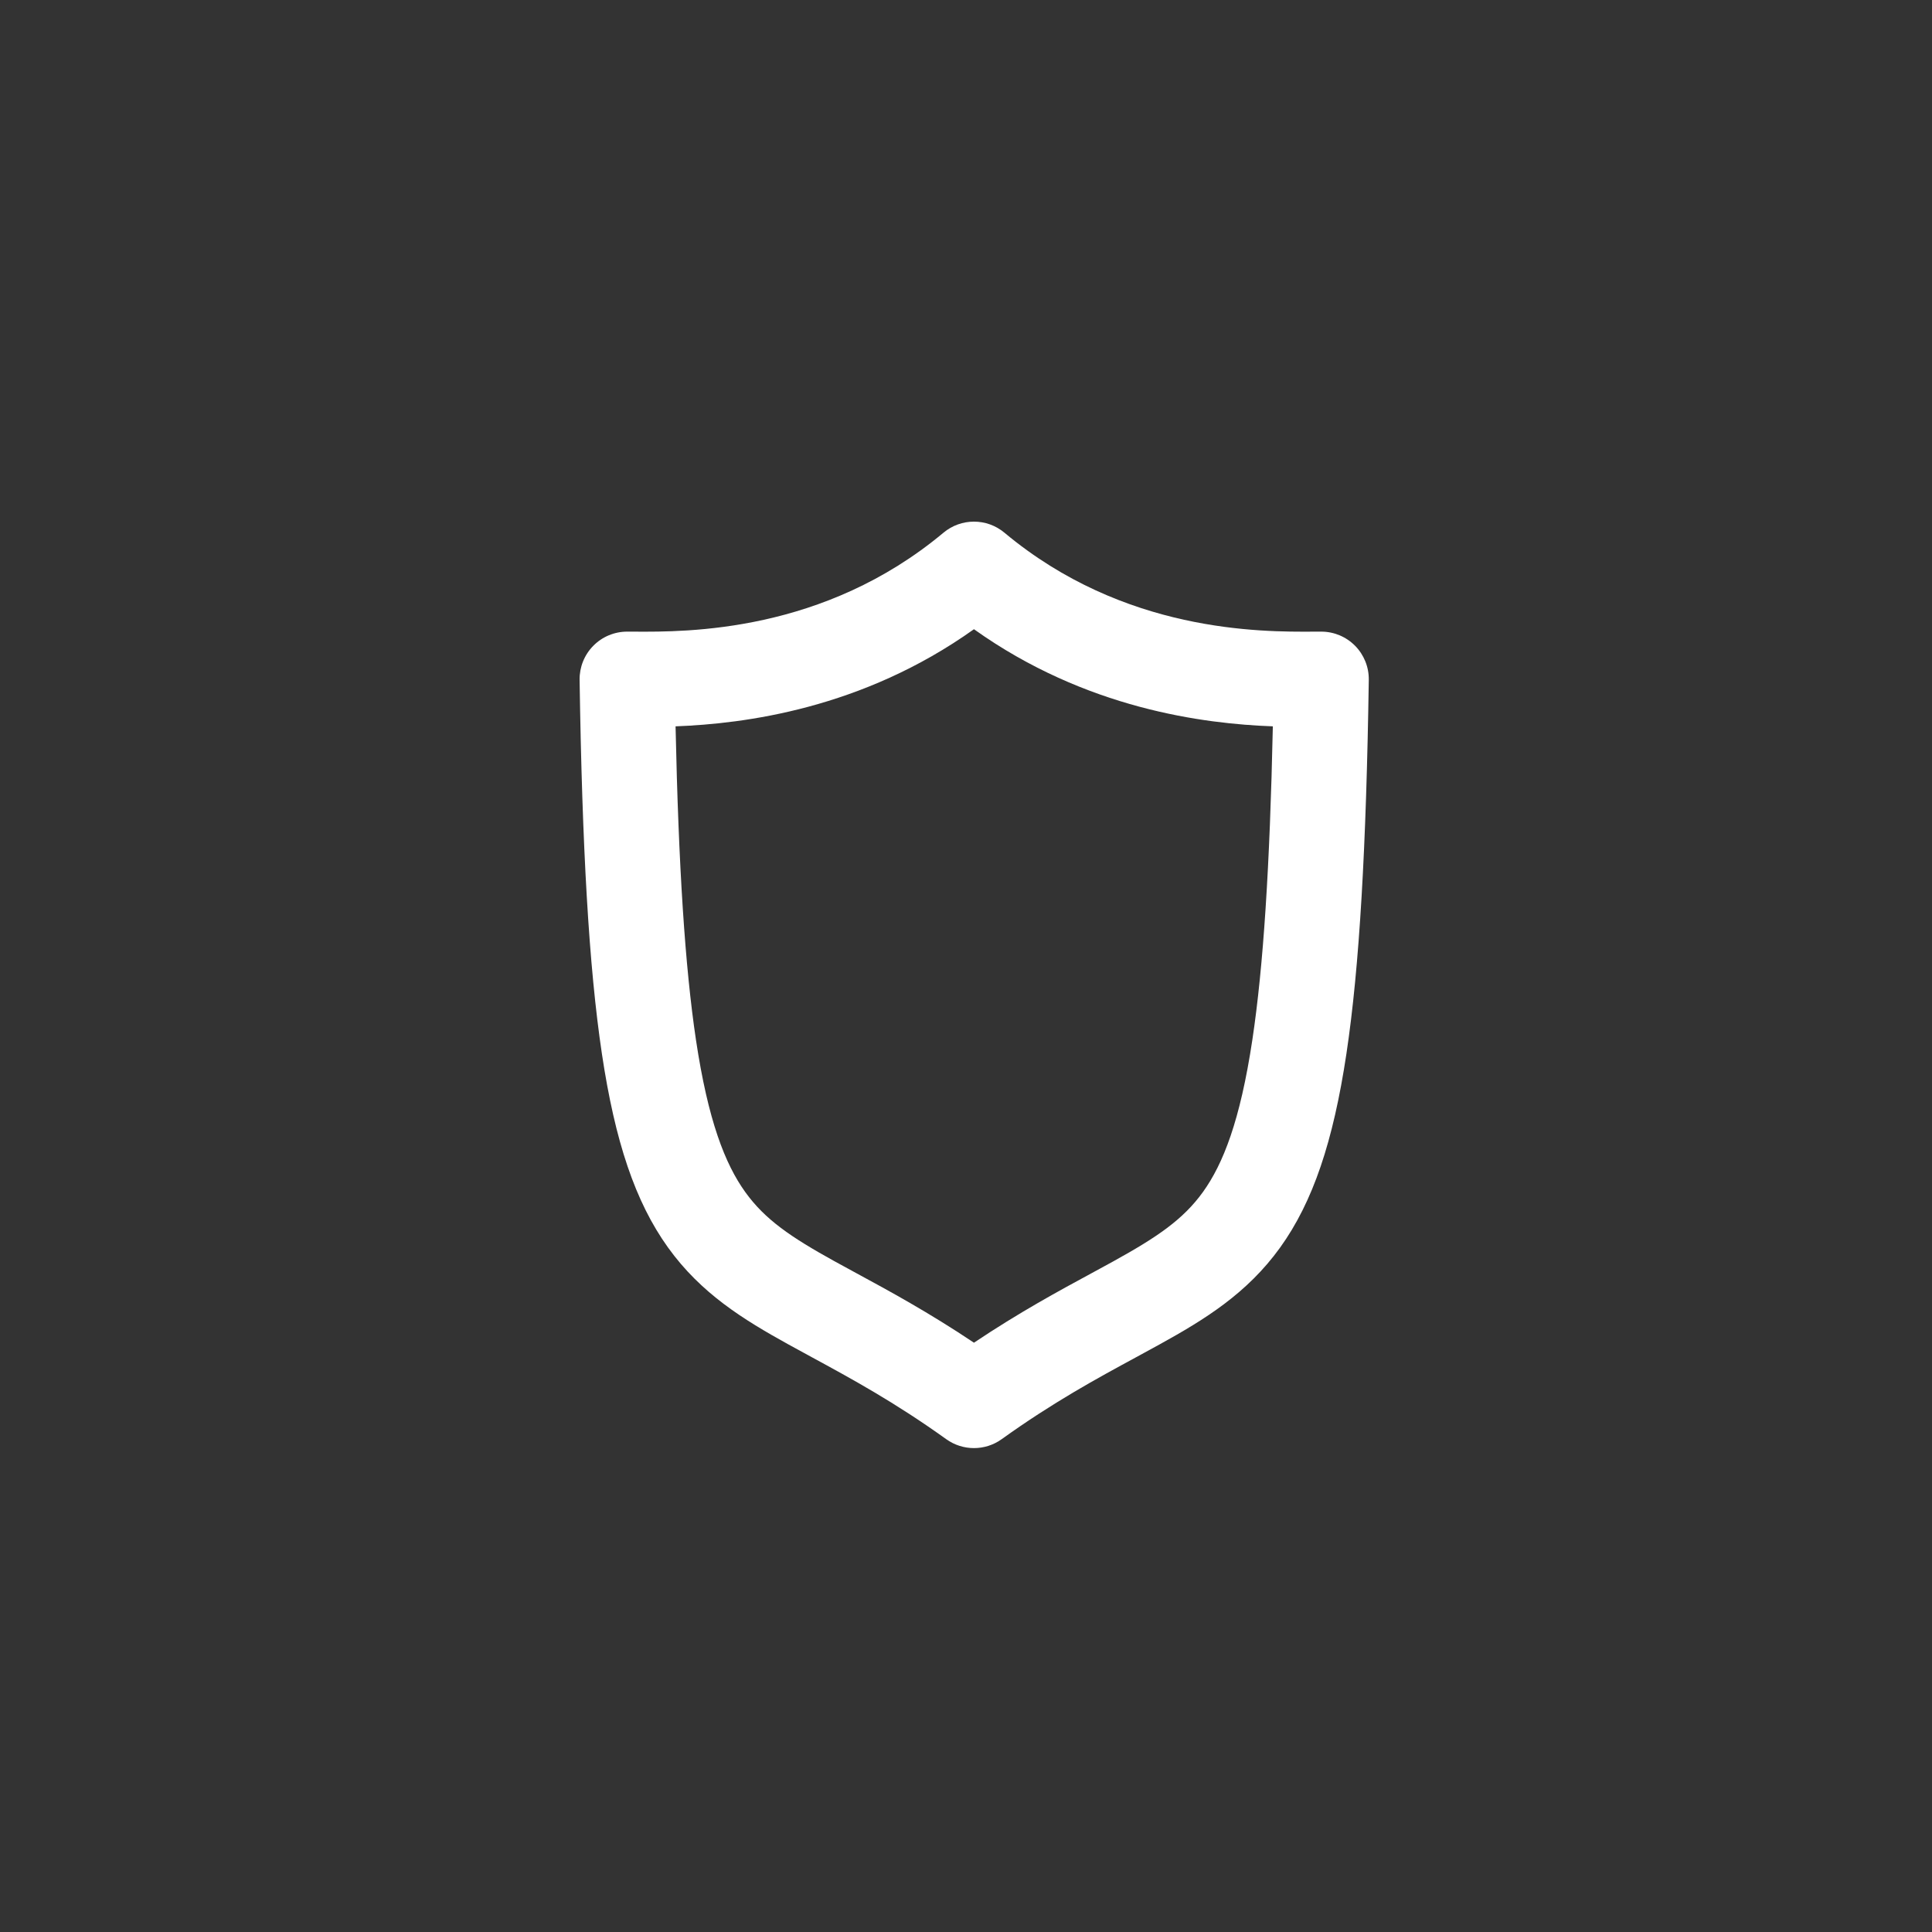 <svg width="100" height="100" viewBox="0 0 100 100" fill="none" xmlns="http://www.w3.org/2000/svg">
    <rect x="0" y="0" width="100" height="100" fill="#333333" stroke="none"/>
    <rect width="100" height="100" rx="4" fill="none"/>
    <path fill-rule="evenodd" clip-rule="evenodd" d="M48.834 27.572C49.748 26.809 51.076 26.809 51.989 27.572C58.188 32.749 65.257 32.71 68.009 32.694C68.146 32.694 68.272 32.693 68.387 32.693C69.046 32.693 69.678 32.957 70.141 33.427C70.603 33.897 70.858 34.532 70.848 35.191C70.718 43.837 70.371 50.017 69.689 54.55C69.008 59.081 67.961 62.208 66.26 64.572C64.546 66.953 62.345 68.302 60.028 69.582C59.625 69.805 59.215 70.027 58.796 70.255C56.766 71.356 54.517 72.576 51.846 74.492C50.989 75.107 49.835 75.107 48.977 74.492C46.309 72.578 44.063 71.359 42.036 70.258C41.615 70.029 41.203 69.806 40.799 69.582C38.483 68.301 36.285 66.952 34.575 64.569C32.877 62.205 31.834 59.078 31.155 54.549C30.476 50.016 30.131 43.837 30 35.191C29.99 34.532 30.245 33.897 30.708 33.427C31.17 32.957 31.802 32.693 32.461 32.693C32.575 32.693 32.7 32.694 32.835 32.694C35.566 32.71 42.635 32.75 48.834 27.572ZM34.967 37.595C35.122 44.876 35.457 50.044 36.022 53.82C36.651 58.014 37.533 60.251 38.573 61.699C39.599 63.129 40.947 64.039 43.181 65.275C43.544 65.476 43.927 65.684 44.33 65.902C46.029 66.823 48.075 67.933 50.412 69.498C52.752 67.931 54.801 66.82 56.503 65.899C56.904 65.681 57.285 65.475 57.647 65.275C59.884 64.038 61.236 63.127 62.265 61.697C63.306 60.249 64.192 58.012 64.822 53.818C65.39 50.043 65.726 44.876 65.882 37.595C62.324 37.465 56.203 36.697 50.412 32.568C44.628 36.692 38.516 37.462 34.967 37.595Z" fill="white"/>
</svg>

